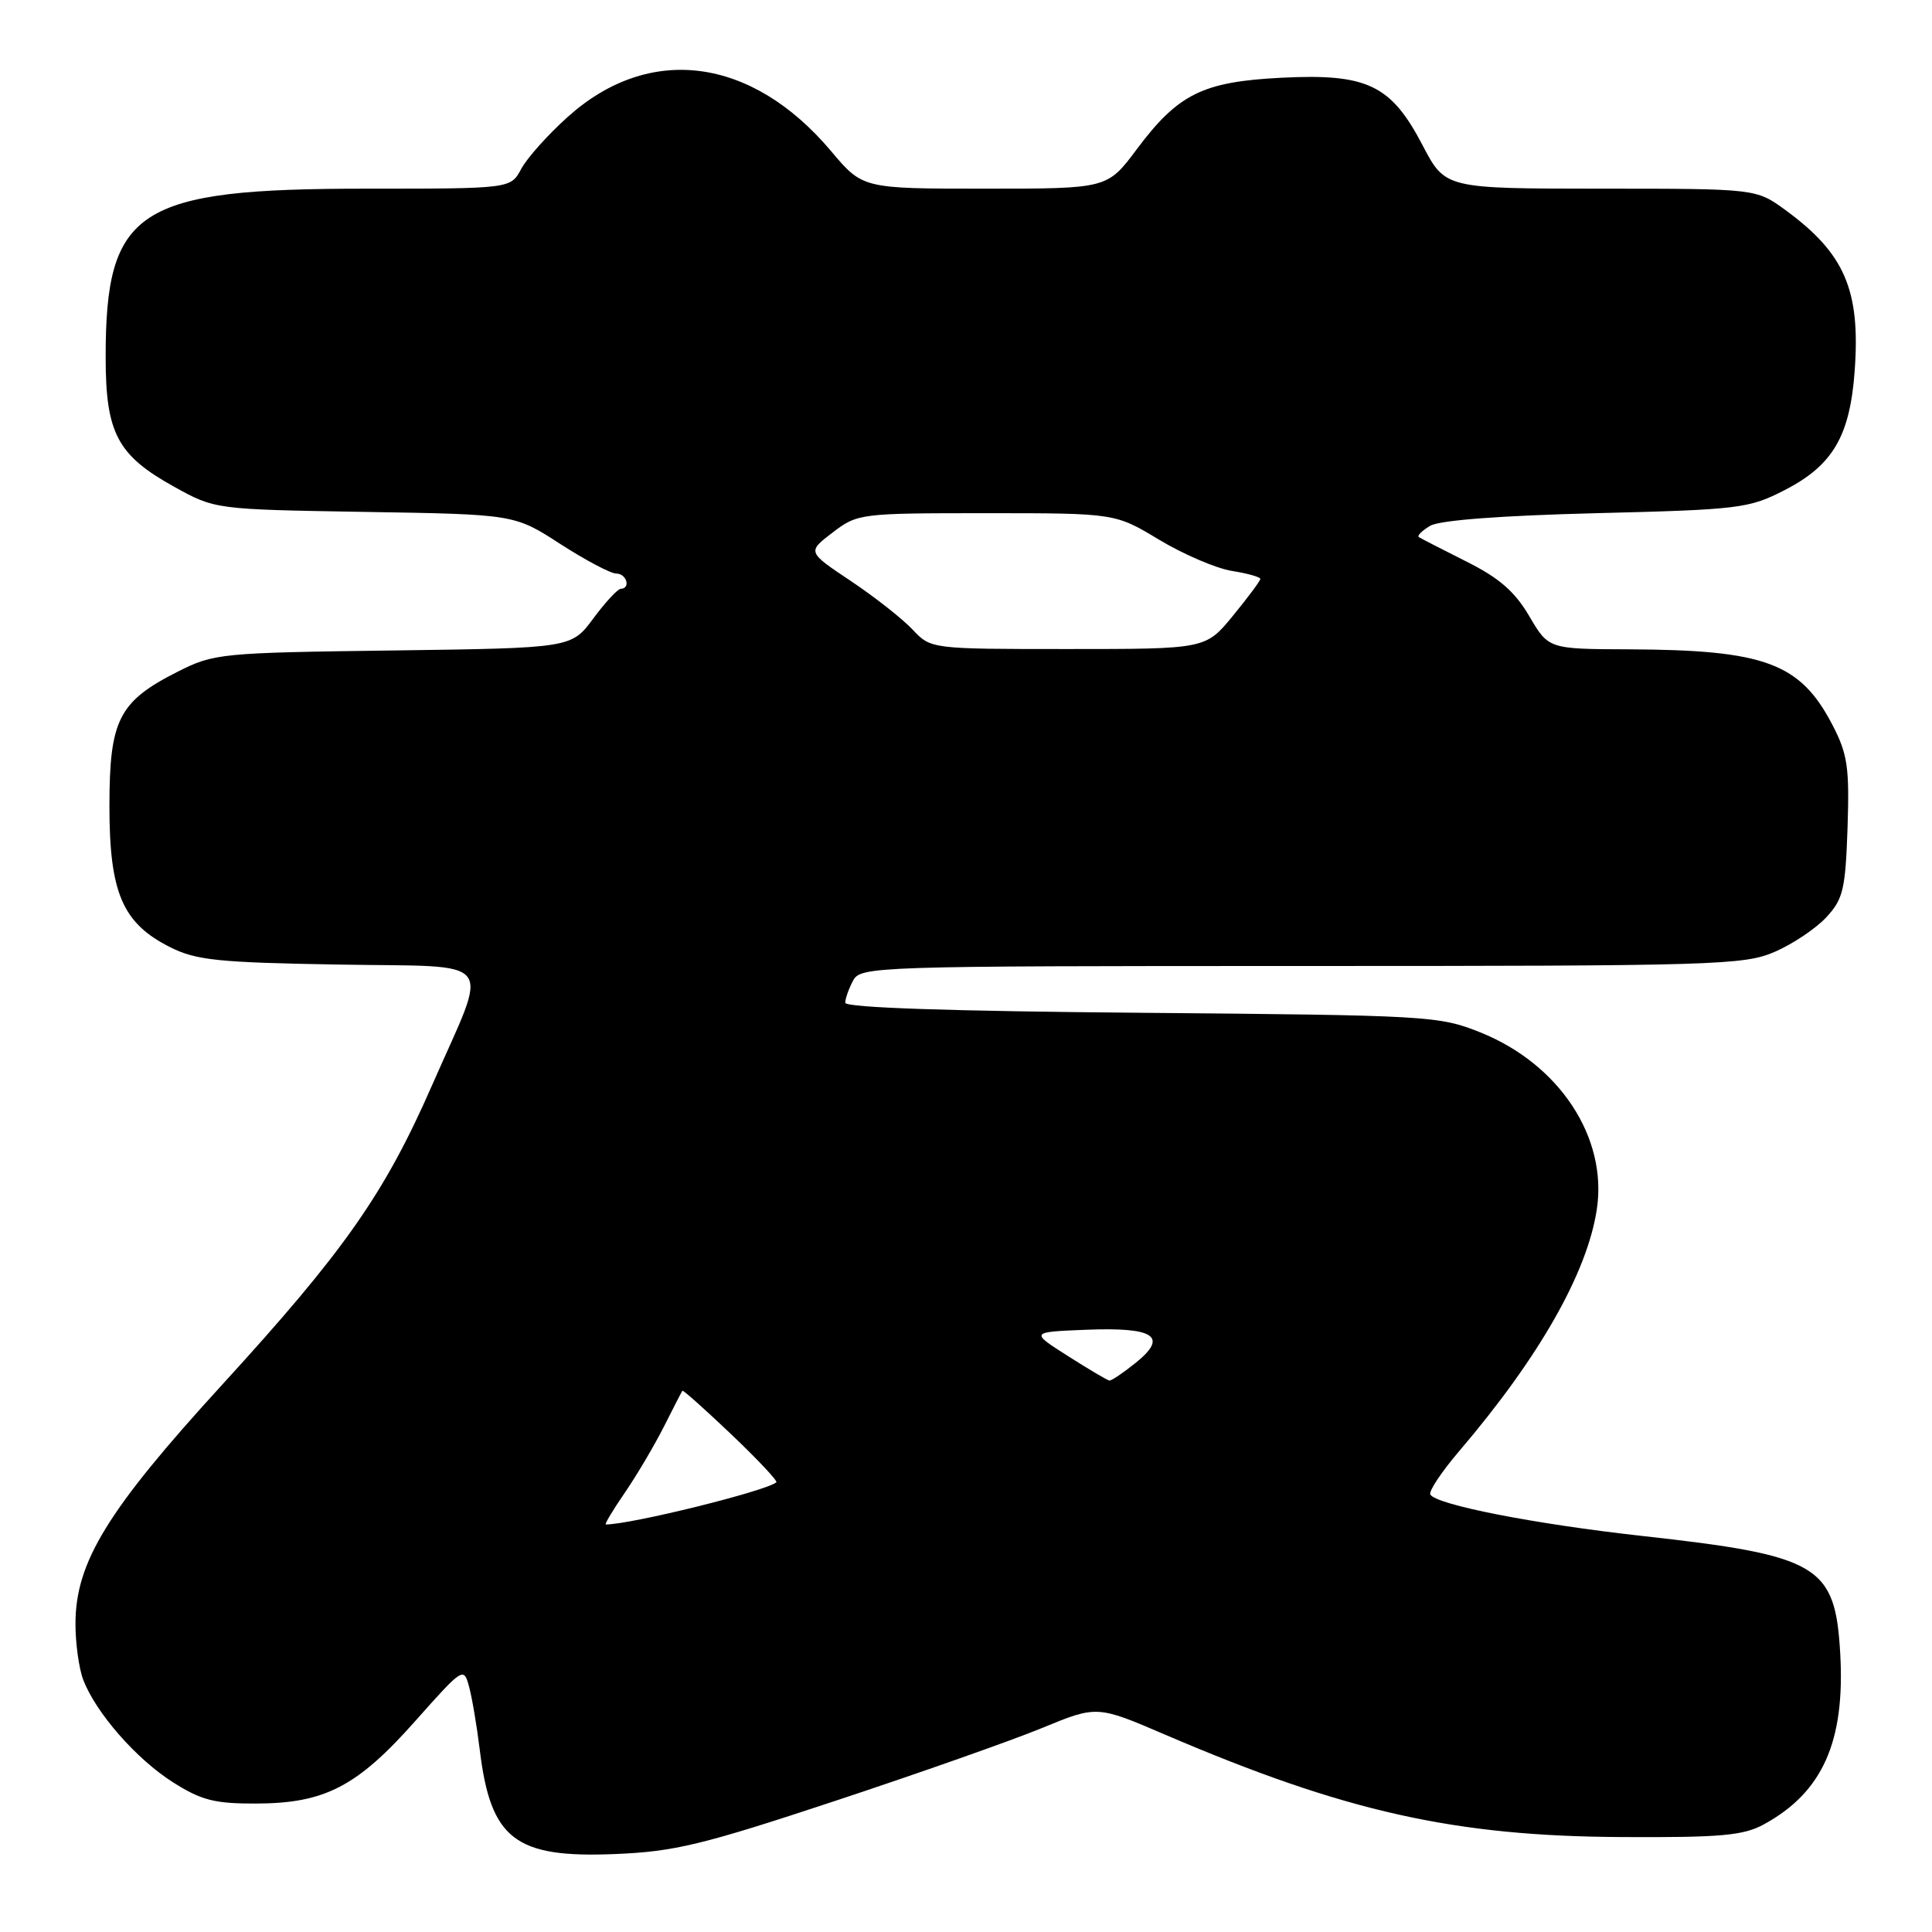 <?xml version="1.0" encoding="UTF-8" standalone="no"?>
<!DOCTYPE svg PUBLIC "-//W3C//DTD SVG 1.1//EN" "http://www.w3.org/Graphics/SVG/1.1/DTD/svg11.dtd" >
<svg xmlns="http://www.w3.org/2000/svg" xmlns:xlink="http://www.w3.org/1999/xlink" version="1.1" viewBox="0 0 256 256">
 <g >
 <path fill="currentColor"
d=" M 110.63 238.64 C 121.70 234.98 134.04 230.63 138.05 228.98 C 145.35 225.97 145.35 225.97 154.45 229.88 C 178.22 240.07 192.72 243.32 215.00 243.42 C 228.00 243.49 231.02 243.22 233.72 241.74 C 241.50 237.49 244.50 230.78 243.84 219.10 C 243.17 207.39 241.04 206.12 217.50 203.51 C 203.35 201.94 190.36 199.40 189.53 198.04 C 189.27 197.63 191.00 195.04 193.35 192.28 C 203.94 179.88 210.33 168.64 211.59 160.22 C 213.02 150.71 206.62 141.00 196.16 136.80 C 190.67 134.60 189.33 134.53 151.25 134.20 C 125.90 133.99 112.00 133.52 112.00 132.87 C 112.00 132.32 112.47 131.00 113.04 129.93 C 114.04 128.06 115.76 128.00 172.45 128.00 C 227.38 128.00 231.09 127.89 235.17 126.12 C 237.55 125.09 240.62 123.03 242.00 121.54 C 244.23 119.14 244.53 117.84 244.81 109.67 C 245.07 101.68 244.82 99.93 242.81 96.06 C 238.54 87.85 233.88 86.12 215.85 86.04 C 205.19 86.00 205.19 86.00 202.64 81.65 C 200.72 78.38 198.64 76.57 194.29 74.40 C 191.11 72.80 188.28 71.35 188.01 71.17 C 187.74 71.00 188.41 70.32 189.51 69.67 C 190.77 68.93 198.86 68.32 211.50 68.00 C 230.50 67.53 231.75 67.37 236.48 64.94 C 242.88 61.65 245.14 57.77 245.76 49.06 C 246.52 38.43 244.43 33.58 236.60 27.85 C 232.70 25.00 232.70 25.00 212.10 25.00 C 191.50 24.99 191.50 24.99 188.50 19.25 C 184.32 11.24 181.17 9.73 169.81 10.30 C 159.36 10.83 156.12 12.43 150.61 19.80 C 146.72 25.00 146.72 25.00 130.52 25.00 C 114.31 25.00 114.31 25.00 110.11 20.01 C 99.58 7.52 86.04 5.77 75.23 15.49 C 72.60 17.84 69.83 20.95 69.06 22.39 C 67.66 25.00 67.66 25.00 48.51 25.00 C 18.15 25.00 13.99 27.70 14.00 47.40 C 14.01 57.41 15.56 60.33 23.08 64.50 C 28.50 67.50 28.50 67.50 48.33 67.83 C 68.17 68.15 68.17 68.15 74.24 72.08 C 77.58 74.23 80.92 76.00 81.66 76.00 C 83.03 76.00 83.61 77.98 82.25 78.02 C 81.84 78.04 80.20 79.81 78.61 81.96 C 75.71 85.87 75.71 85.87 52.11 86.19 C 29.22 86.49 28.35 86.58 23.55 89.00 C 15.73 92.95 14.50 95.38 14.50 106.82 C 14.50 118.30 16.23 122.33 22.53 125.50 C 25.98 127.24 28.88 127.54 44.84 127.81 C 66.24 128.18 64.87 126.42 57.26 143.78 C 50.96 158.17 45.61 165.80 29.42 183.50 C 14.22 200.13 10.00 207.00 10.00 215.18 C 10.00 217.76 10.46 221.09 11.03 222.58 C 12.69 226.94 18.06 233.08 22.90 236.15 C 26.68 238.55 28.44 239.00 33.95 238.98 C 43.04 238.95 47.31 236.74 55.02 228.05 C 61.36 220.92 61.45 220.86 62.16 223.52 C 62.56 224.99 63.19 228.75 63.57 231.85 C 65.01 243.73 68.24 246.22 81.50 245.67 C 89.37 245.35 93.04 244.46 110.63 238.64 Z  M 82.82 197.75 C 84.42 195.41 86.74 191.47 87.99 189.00 C 89.23 186.53 90.33 184.40 90.42 184.28 C 90.52 184.16 93.44 186.77 96.92 190.08 C 100.40 193.39 103.07 196.24 102.87 196.41 C 101.53 197.57 83.61 202.00 80.27 202.00 C 80.07 202.00 81.21 200.09 82.82 197.75 Z  M 141.50 179.68 C 136.50 176.50 136.50 176.50 143.90 176.20 C 152.97 175.84 154.84 177.07 150.50 180.57 C 148.85 181.90 147.28 182.96 147.00 182.93 C 146.72 182.89 144.25 181.43 141.50 179.68 Z  M 120.92 83.42 C 119.59 82.00 115.90 79.10 112.73 76.98 C 106.96 73.13 106.96 73.13 110.33 70.56 C 113.63 68.04 113.98 68.00 130.72 68.00 C 147.76 68.00 147.76 68.00 153.61 71.53 C 156.83 73.46 161.16 75.32 163.23 75.65 C 165.31 75.98 167.00 76.46 167.00 76.71 C 167.00 76.96 165.37 79.15 163.38 81.58 C 159.76 86.00 159.76 86.00 141.55 86.00 C 123.35 86.00 123.35 86.00 120.92 83.42 Z "/>
</g>
</svg>